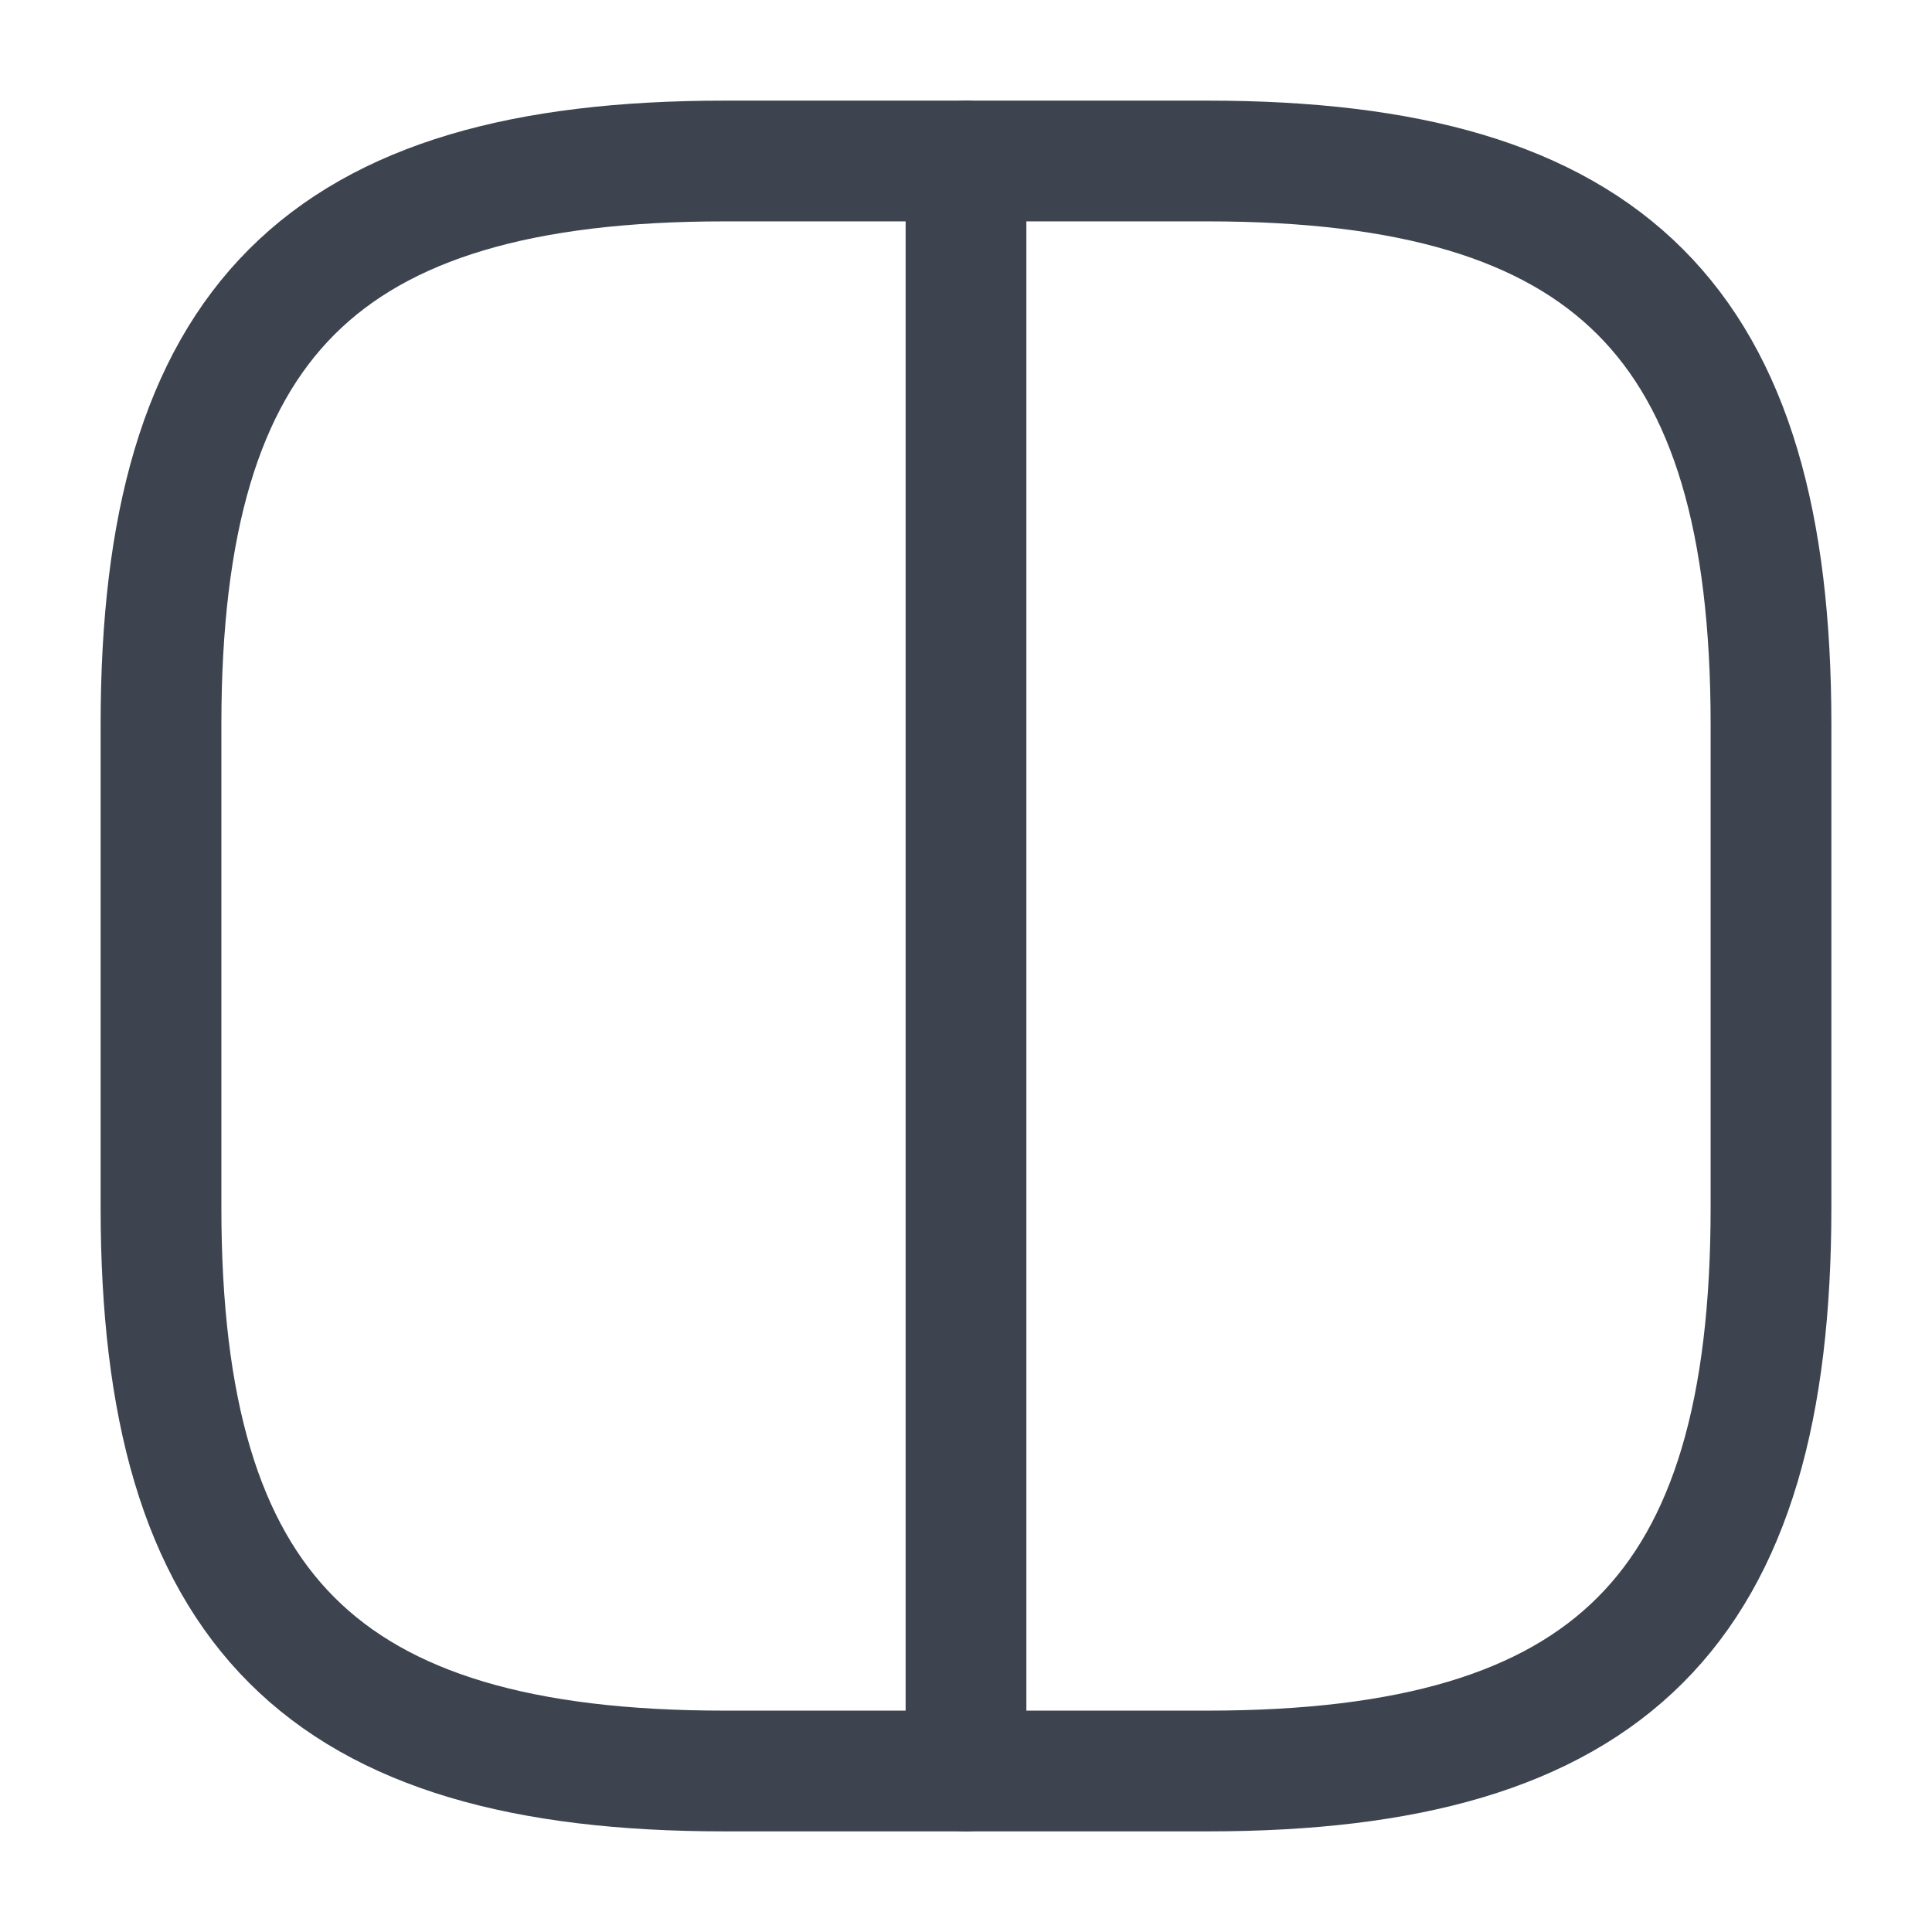 <svg width="24" height="24" viewBox="0 0 24 24" fill="none" xmlns="http://www.w3.org/2000/svg">
<path d="M9 22H15C20 22 22 20 22 15V9C22 4 20 2 15 2H9C4 2 2 4 2 9V15C2 20 4 22 9 22Z" stroke="#3D444F" stroke-width="1.5" stroke-linecap="round" stroke-linejoin="round"/>
<path d="M12 2V22" stroke="#3D444F" stroke-width="1.5" stroke-linecap="round" stroke-linejoin="round"/>
</svg>
